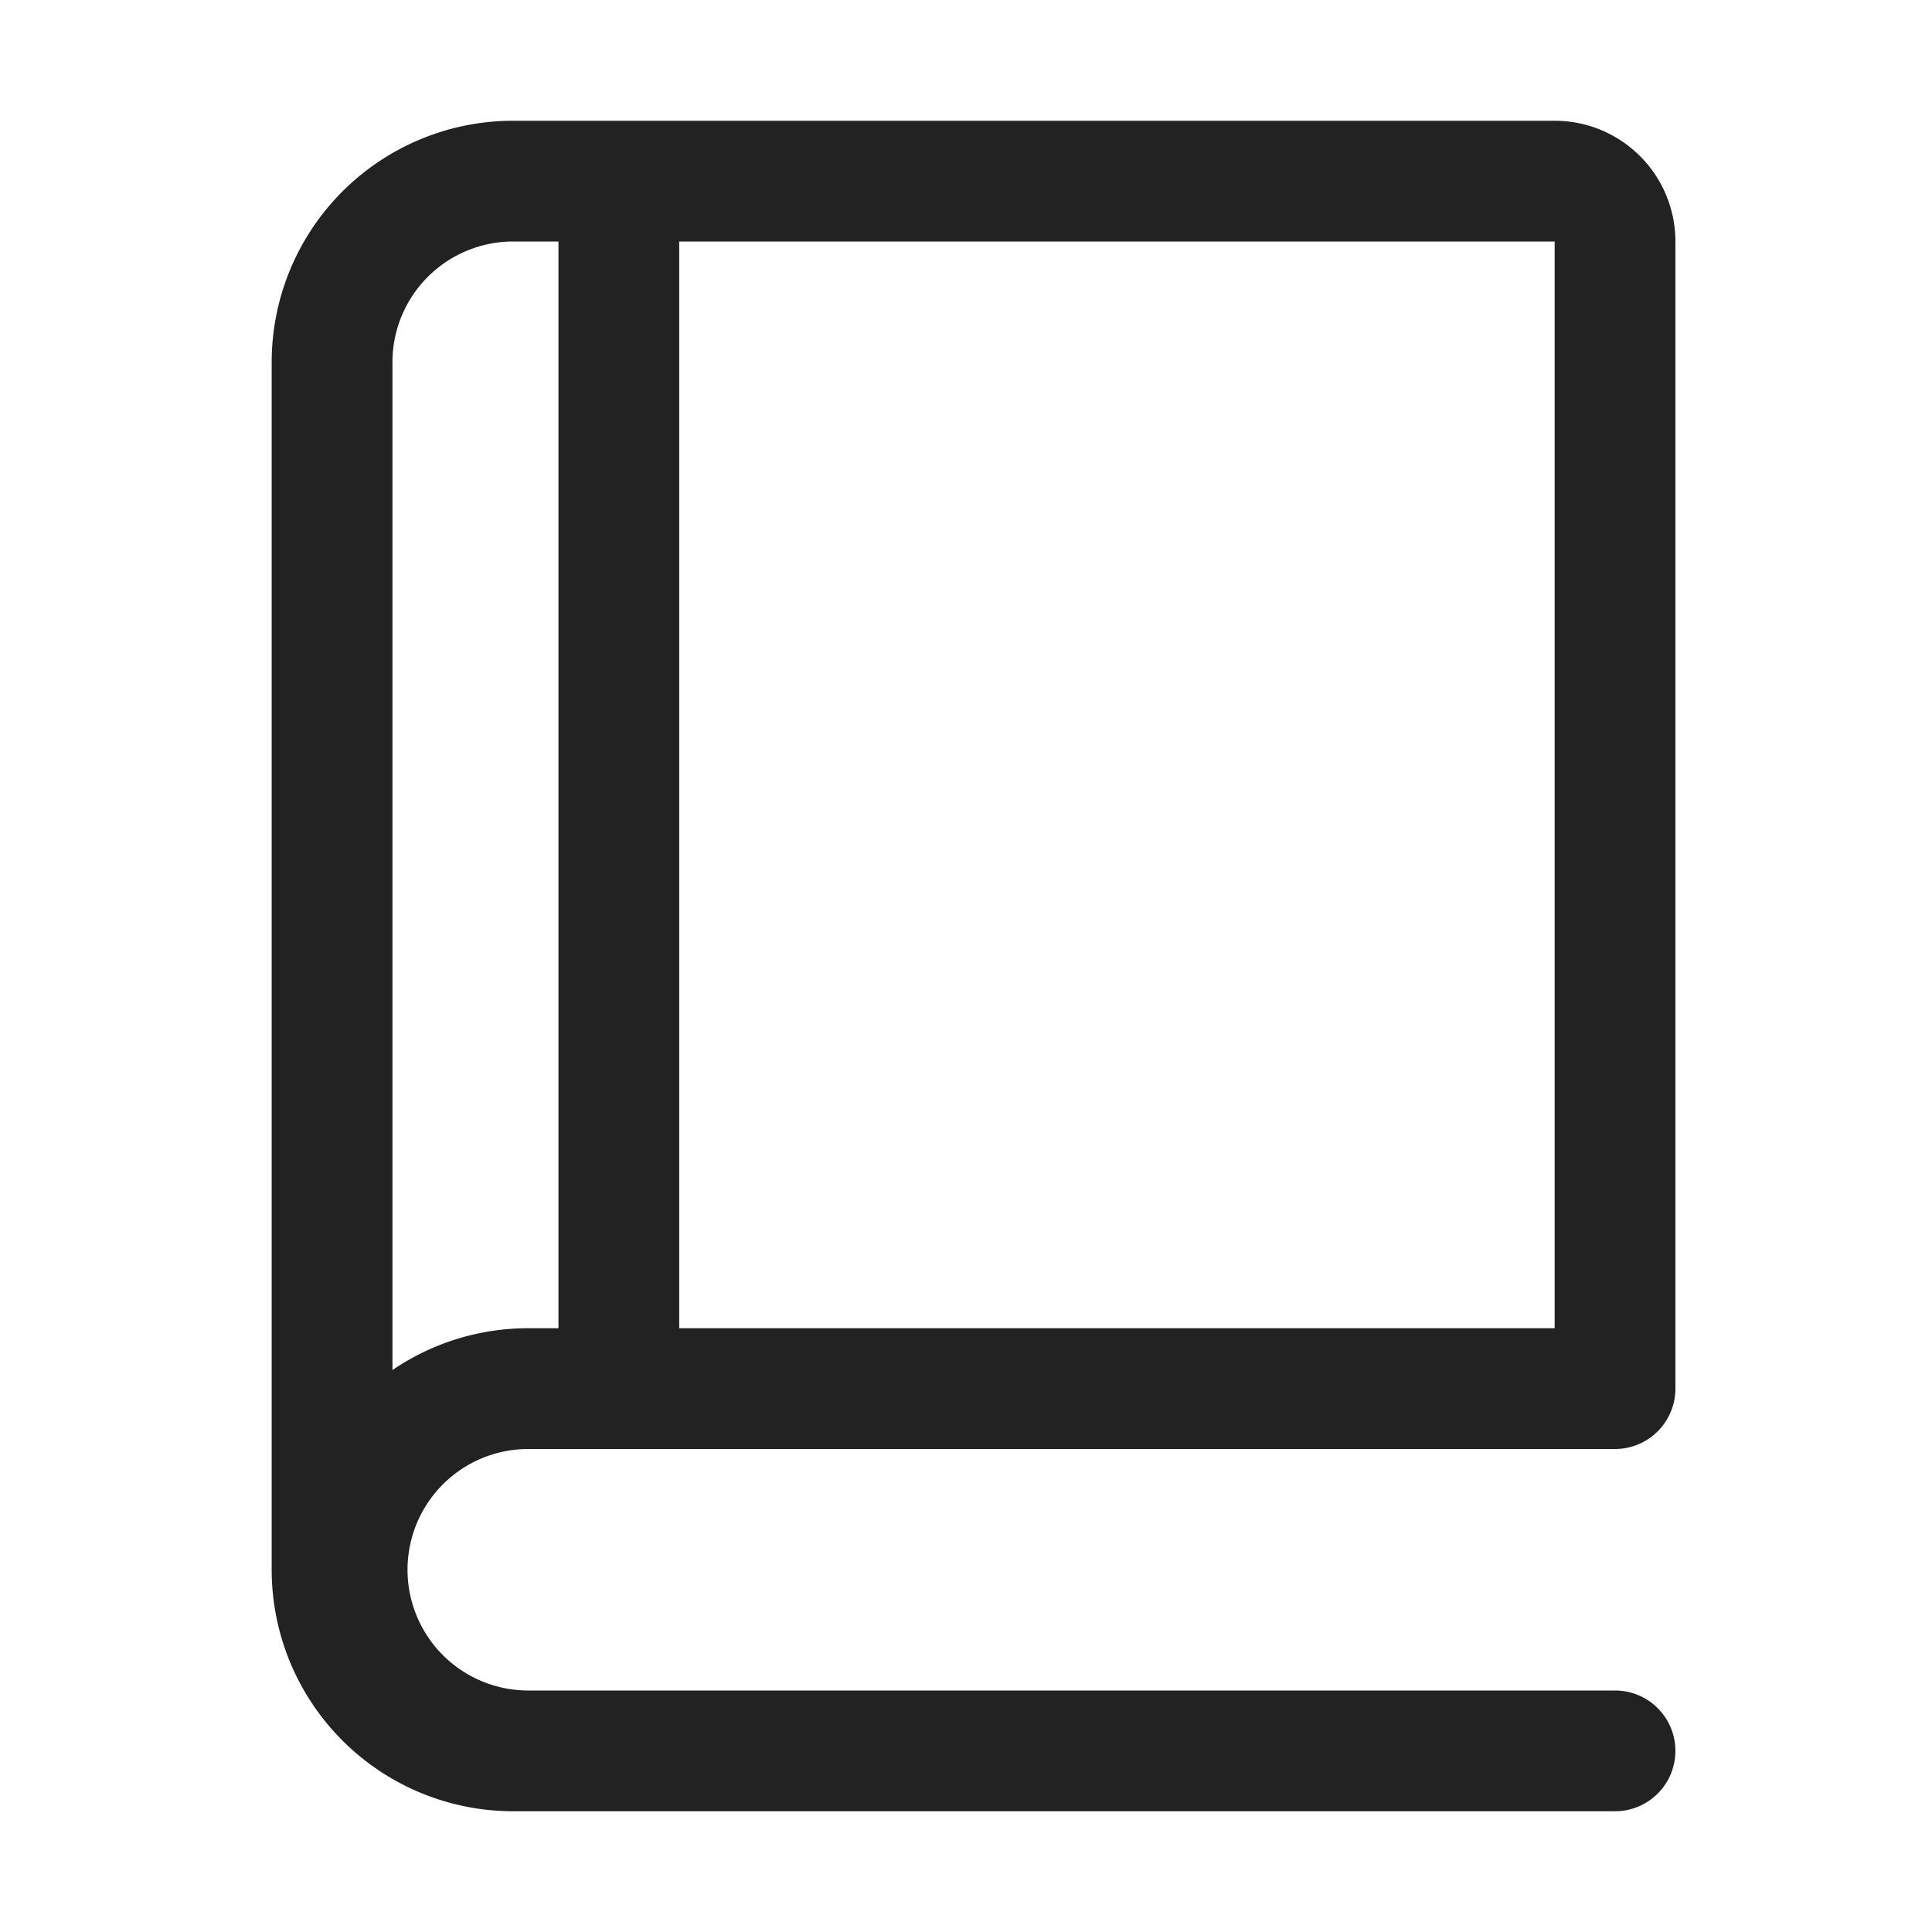 <svg width="64" height="64" fill="none" xmlns="http://www.w3.org/2000/svg"><path fill-rule="evenodd" clip-rule="evenodd" d="M17 4a8 8 0 0 0-8 8v40a8 8 0 0 0 8 8h36.5a2 2 0 1 0 0-4h-36a4 4 0 0 1 0-8h36a2 2 0 0 0 2-2V8a4 4 0 0 0-4-4H17Zm34.5 40V8h-29v36h29Zm-33-36H17a4 4 0 0 0-4 4v33.385A7.962 7.962 0 0 1 17.5 44h1V8Z" fill="#222"/></svg>